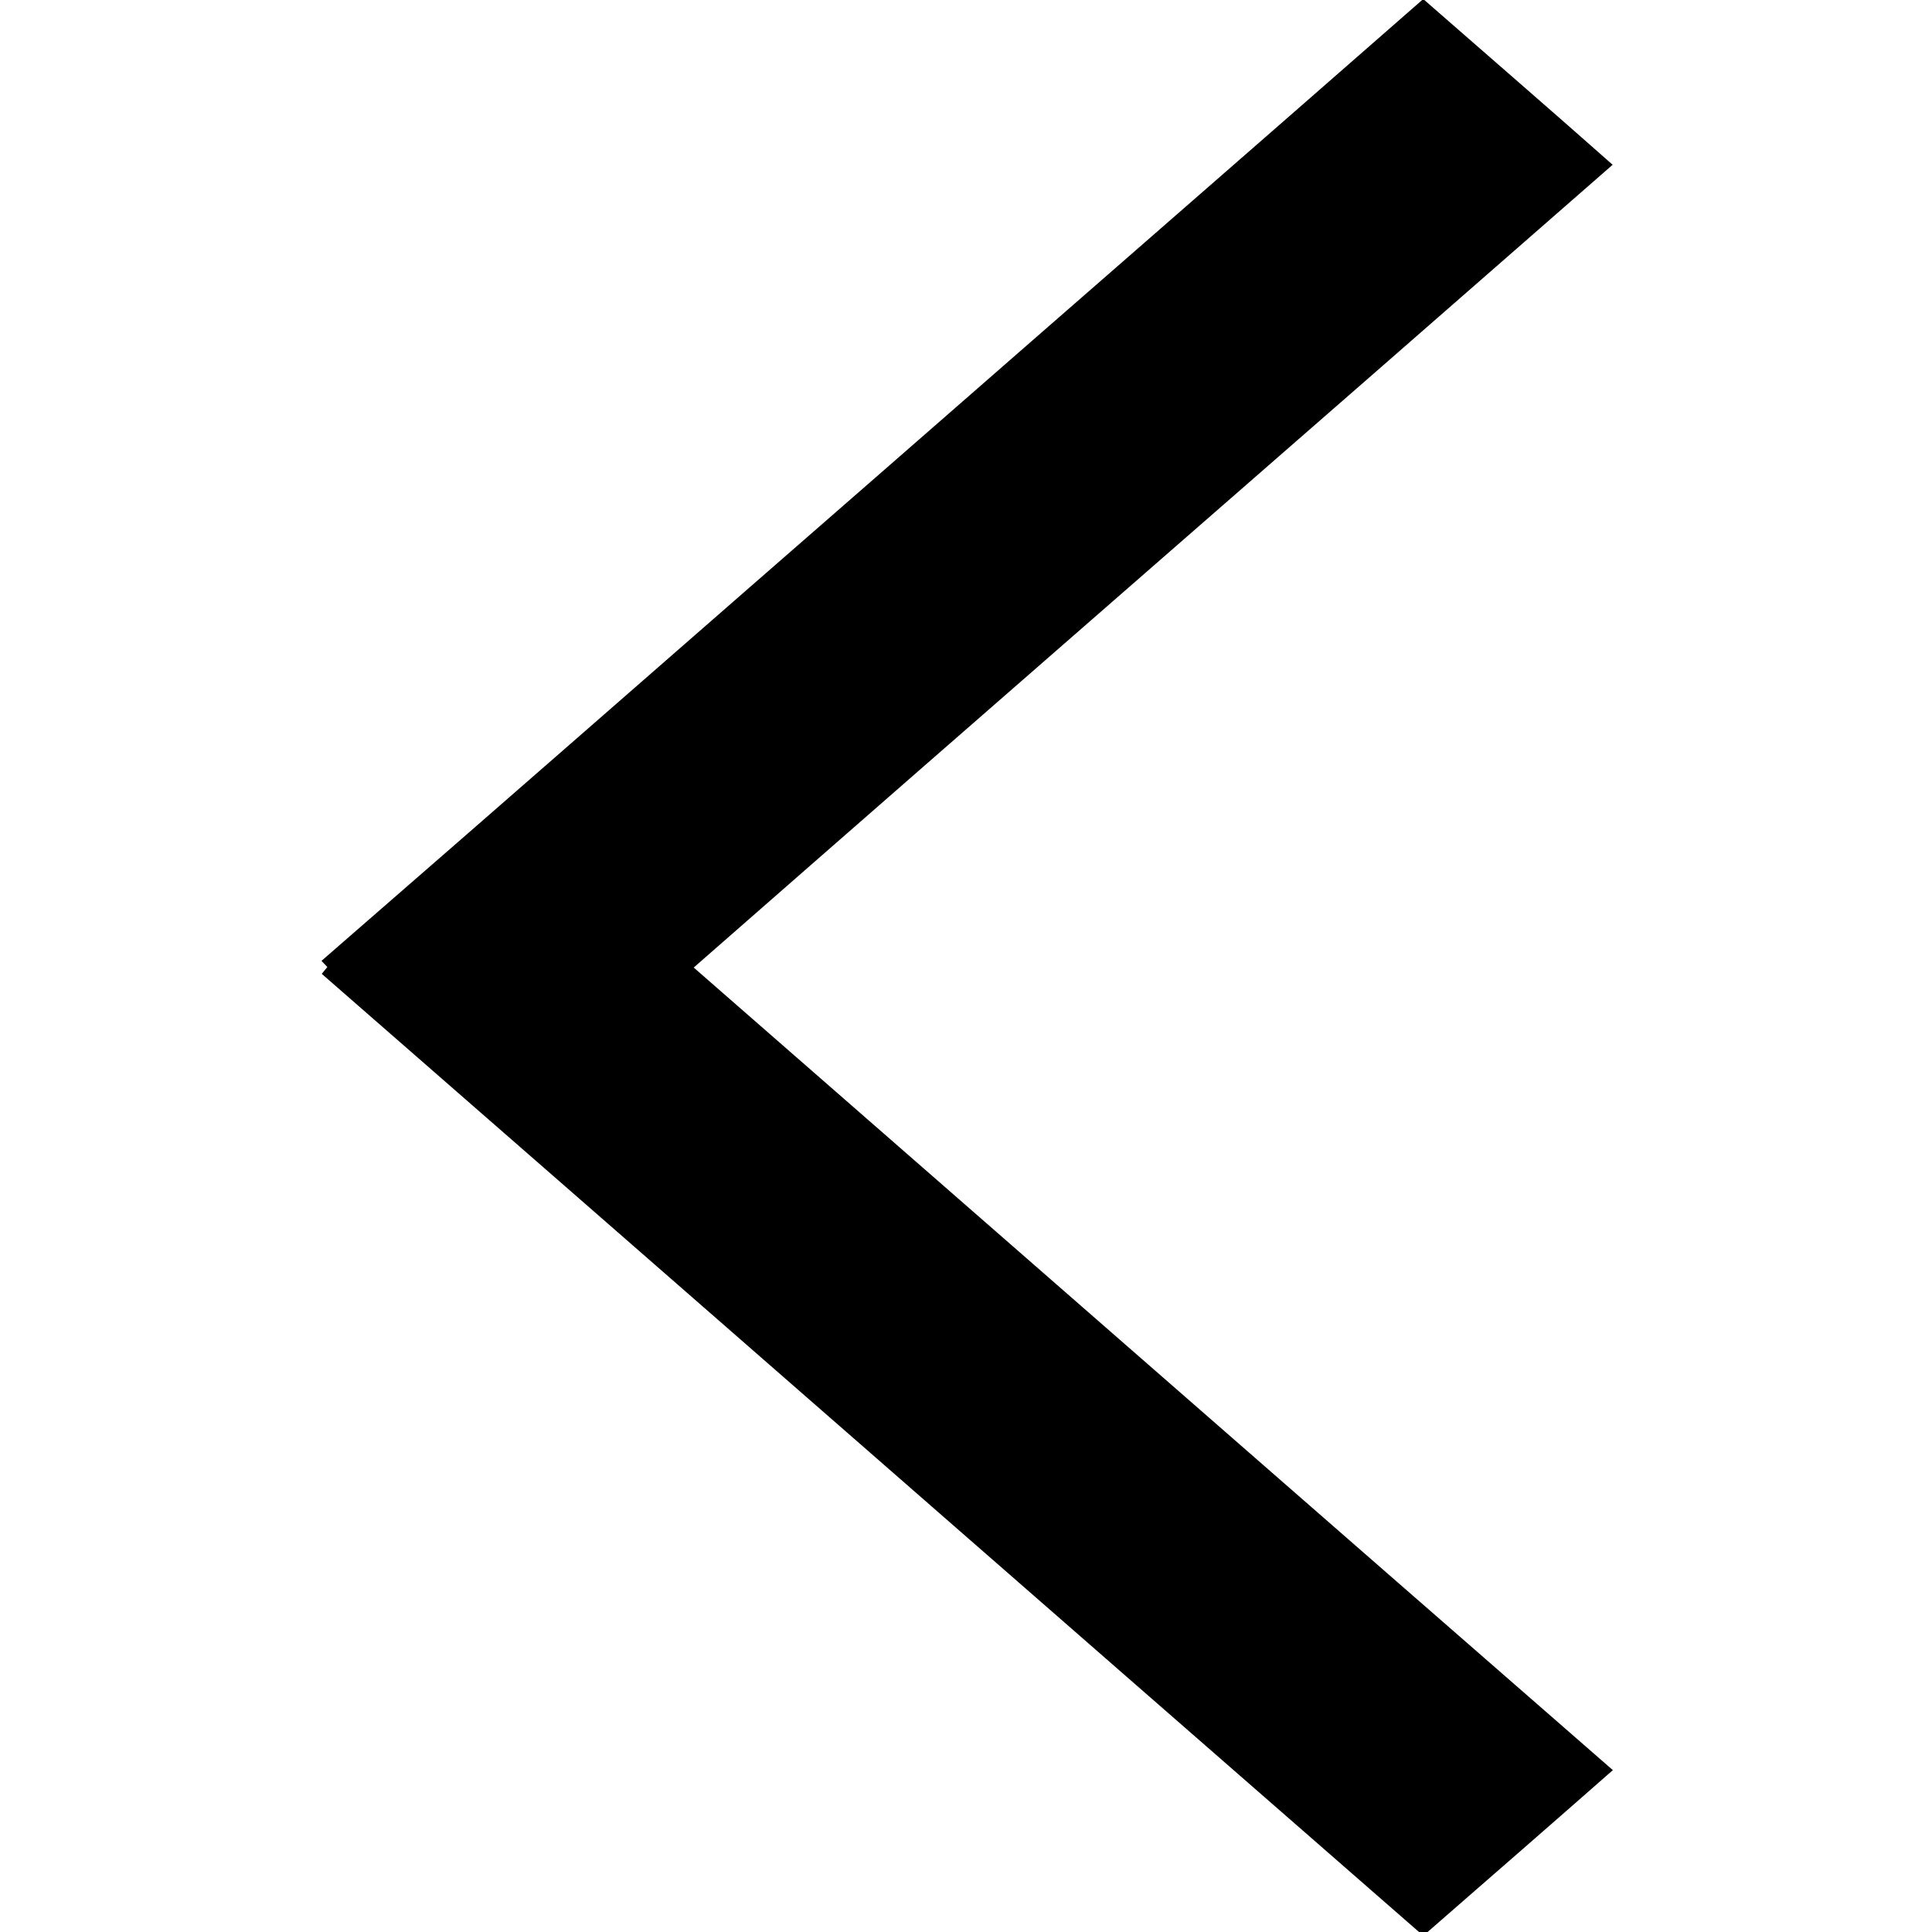 <?xml version="1.0" encoding="utf-8"?>
<!-- Generated by IcoMoon.io -->
<!DOCTYPE svg PUBLIC "-//W3C//DTD SVG 1.1//EN" "http://www.w3.org/Graphics/SVG/1.1/DTD/svg11.dtd">
<svg version="1.1" xmlns="http://www.w3.org/2000/svg" xmlns:xlink="http://www.w3.org/1999/xlink" width="1024" height="1024" viewBox="0 0 1024 1024"><g id="icomoon-ignore">
</g>
<path d="M753.783 0h1.126c33.28 29.099 66.731 58.027 99.823 87.33-162.219 141.978-324.898 283.443-487.049 425.489 162.406 141.773 324.676 283.716 487.168 425.387-32.649 28.706-65.434 57.242-98.202 85.794h-4.54c-193.911-169.216-387.652-338.62-581.564-507.836 0.973-1.212 1.963-2.423 2.953-3.618-0.785-0.819-2.321-2.458-3.089-3.277 100.011-86.903 199.646-174.268 299.537-261.325 94.566-82.688 189.338-165.154 283.836-247.945z"></path>
</svg>
